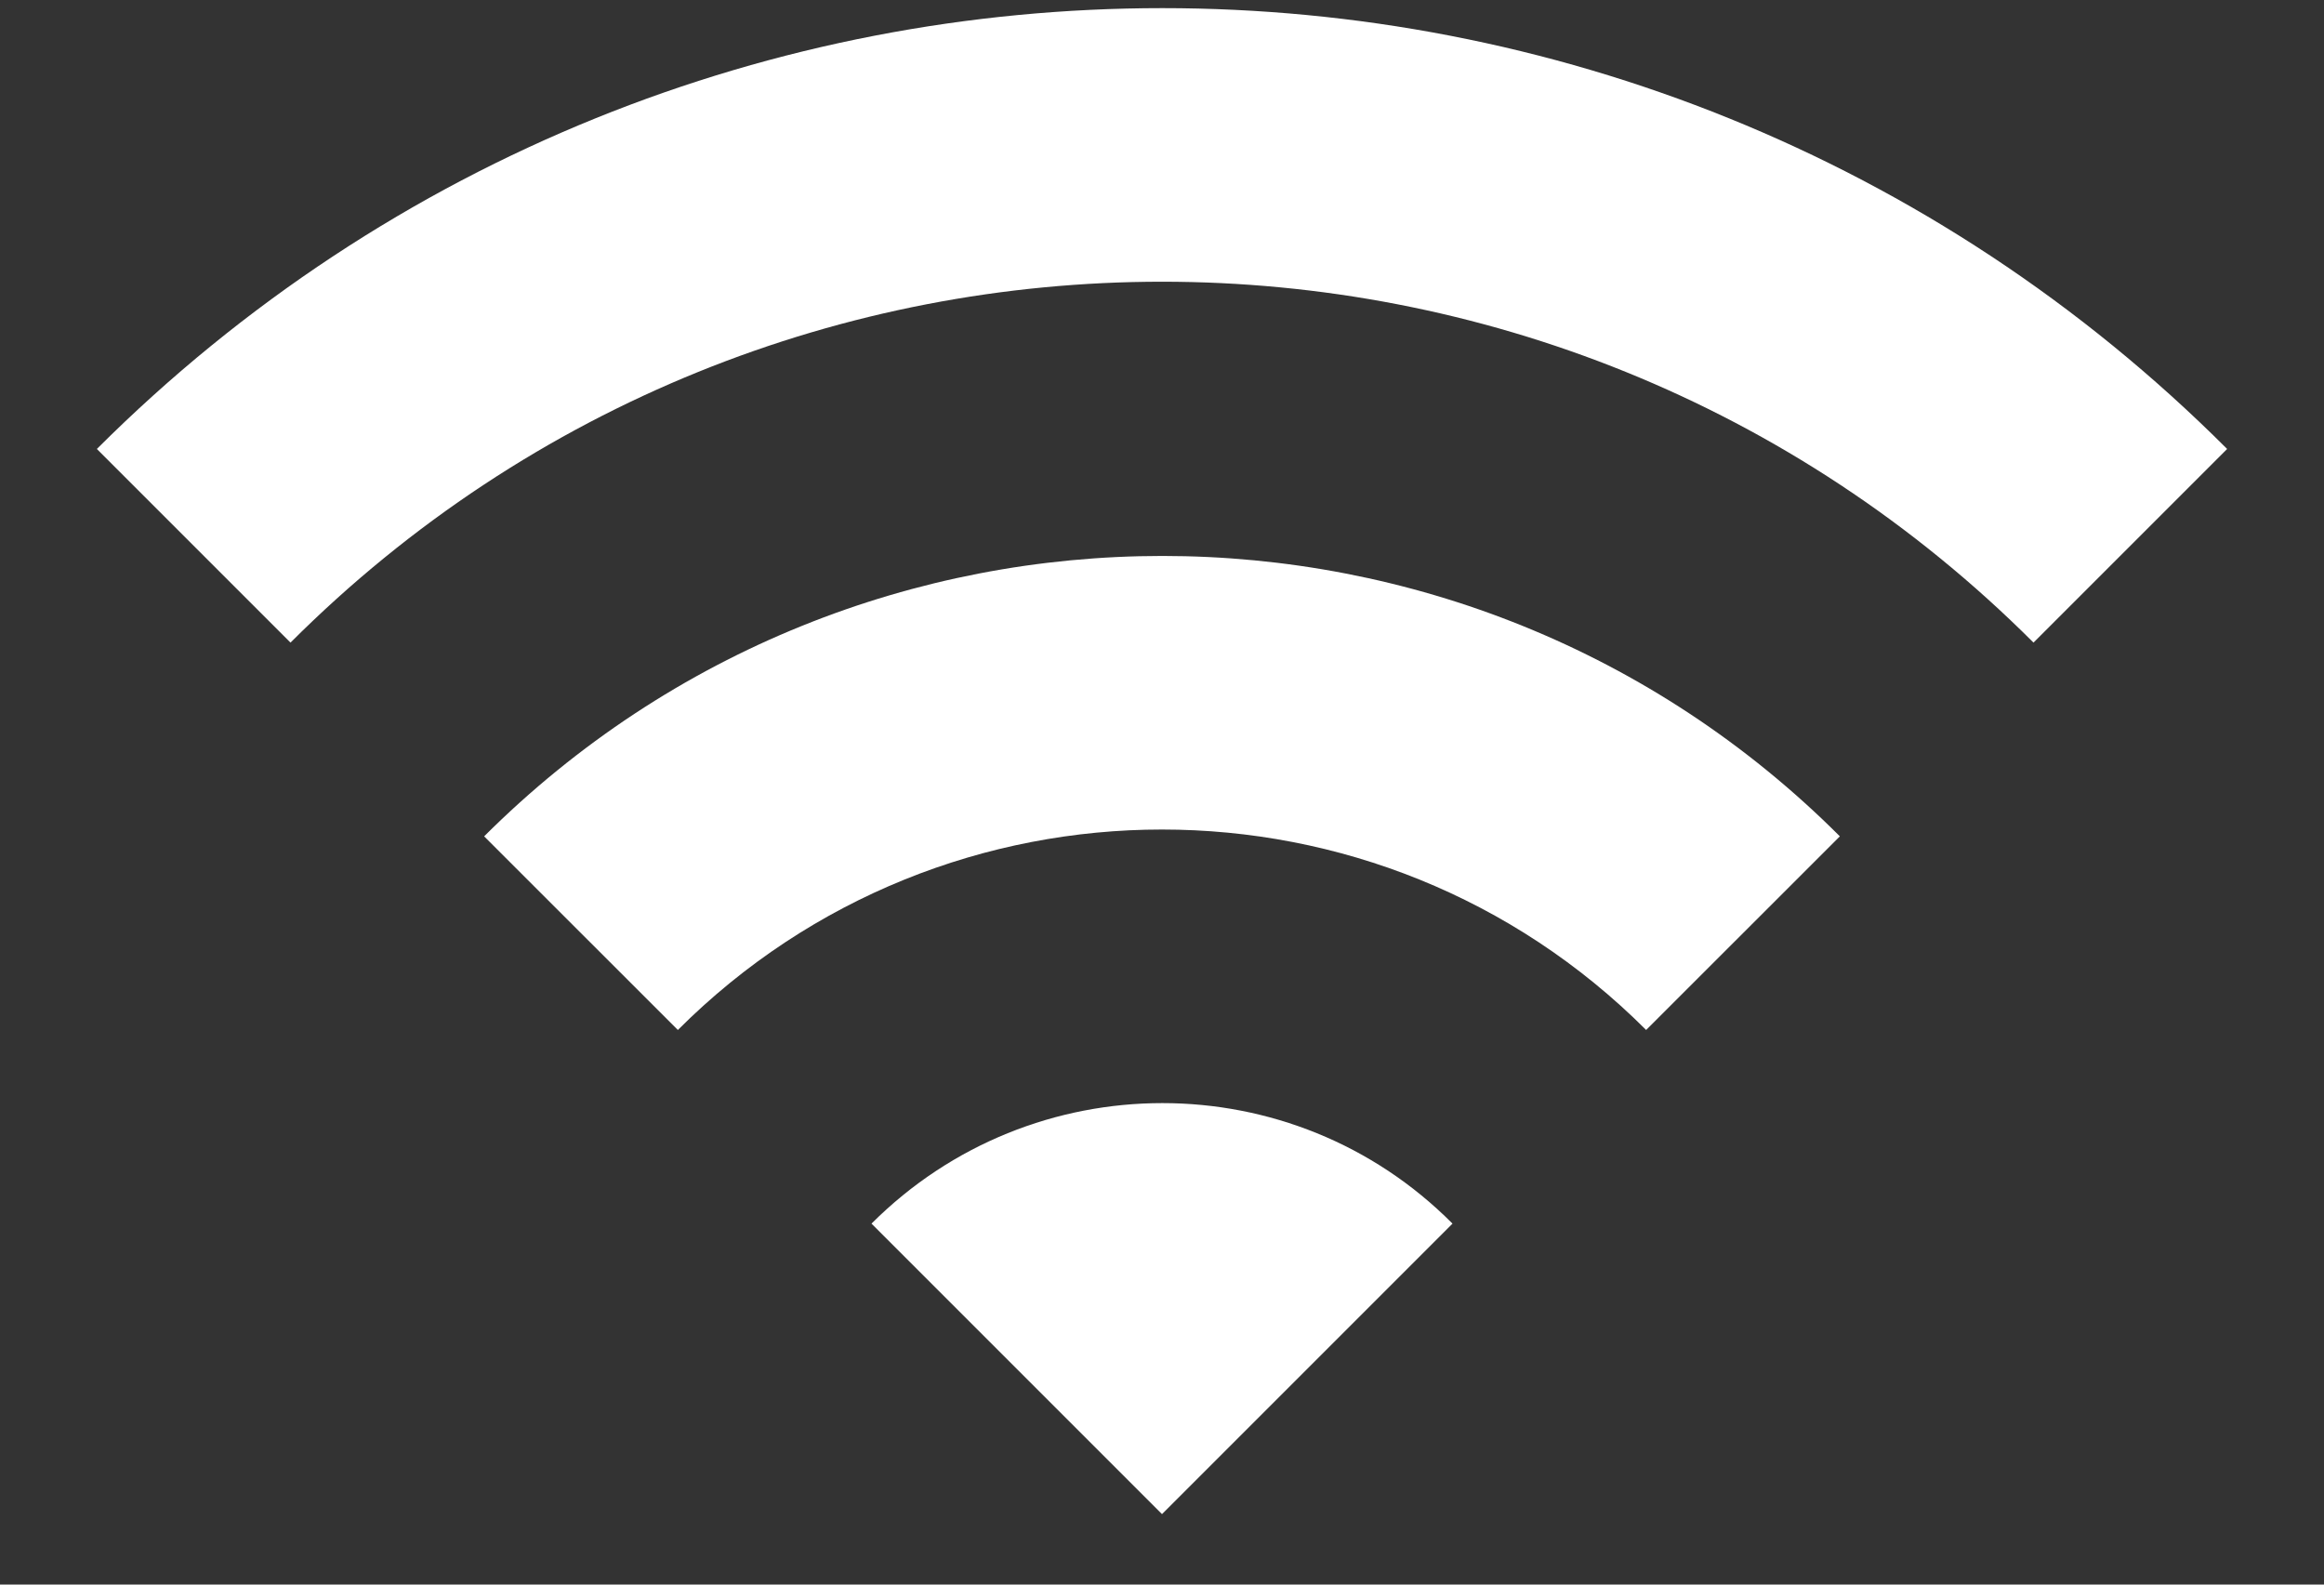 <svg width="22" height="15" viewBox="0 0 22 15" fill="none" xmlns="http://www.w3.org/2000/svg">
<rect x="0" y="0" width="22" height="15" fill="#333333" stroke="none"/>
<path d="M0.917 4.25L2.75 6.083C7.306 1.528 14.694 1.528 19.25 6.083L21.083 4.25C15.519 -1.314 6.49 -1.314 0.917 4.25ZM8.25 11.583L11 14.333L13.75 11.583C12.238 10.062 9.772 10.062 8.25 11.583ZM4.583 7.917L6.417 9.75C8.947 7.22 13.053 7.22 15.583 9.75L17.417 7.917C13.878 4.378 8.131 4.378 4.583 7.917Z" fill="white"/>
</svg>
